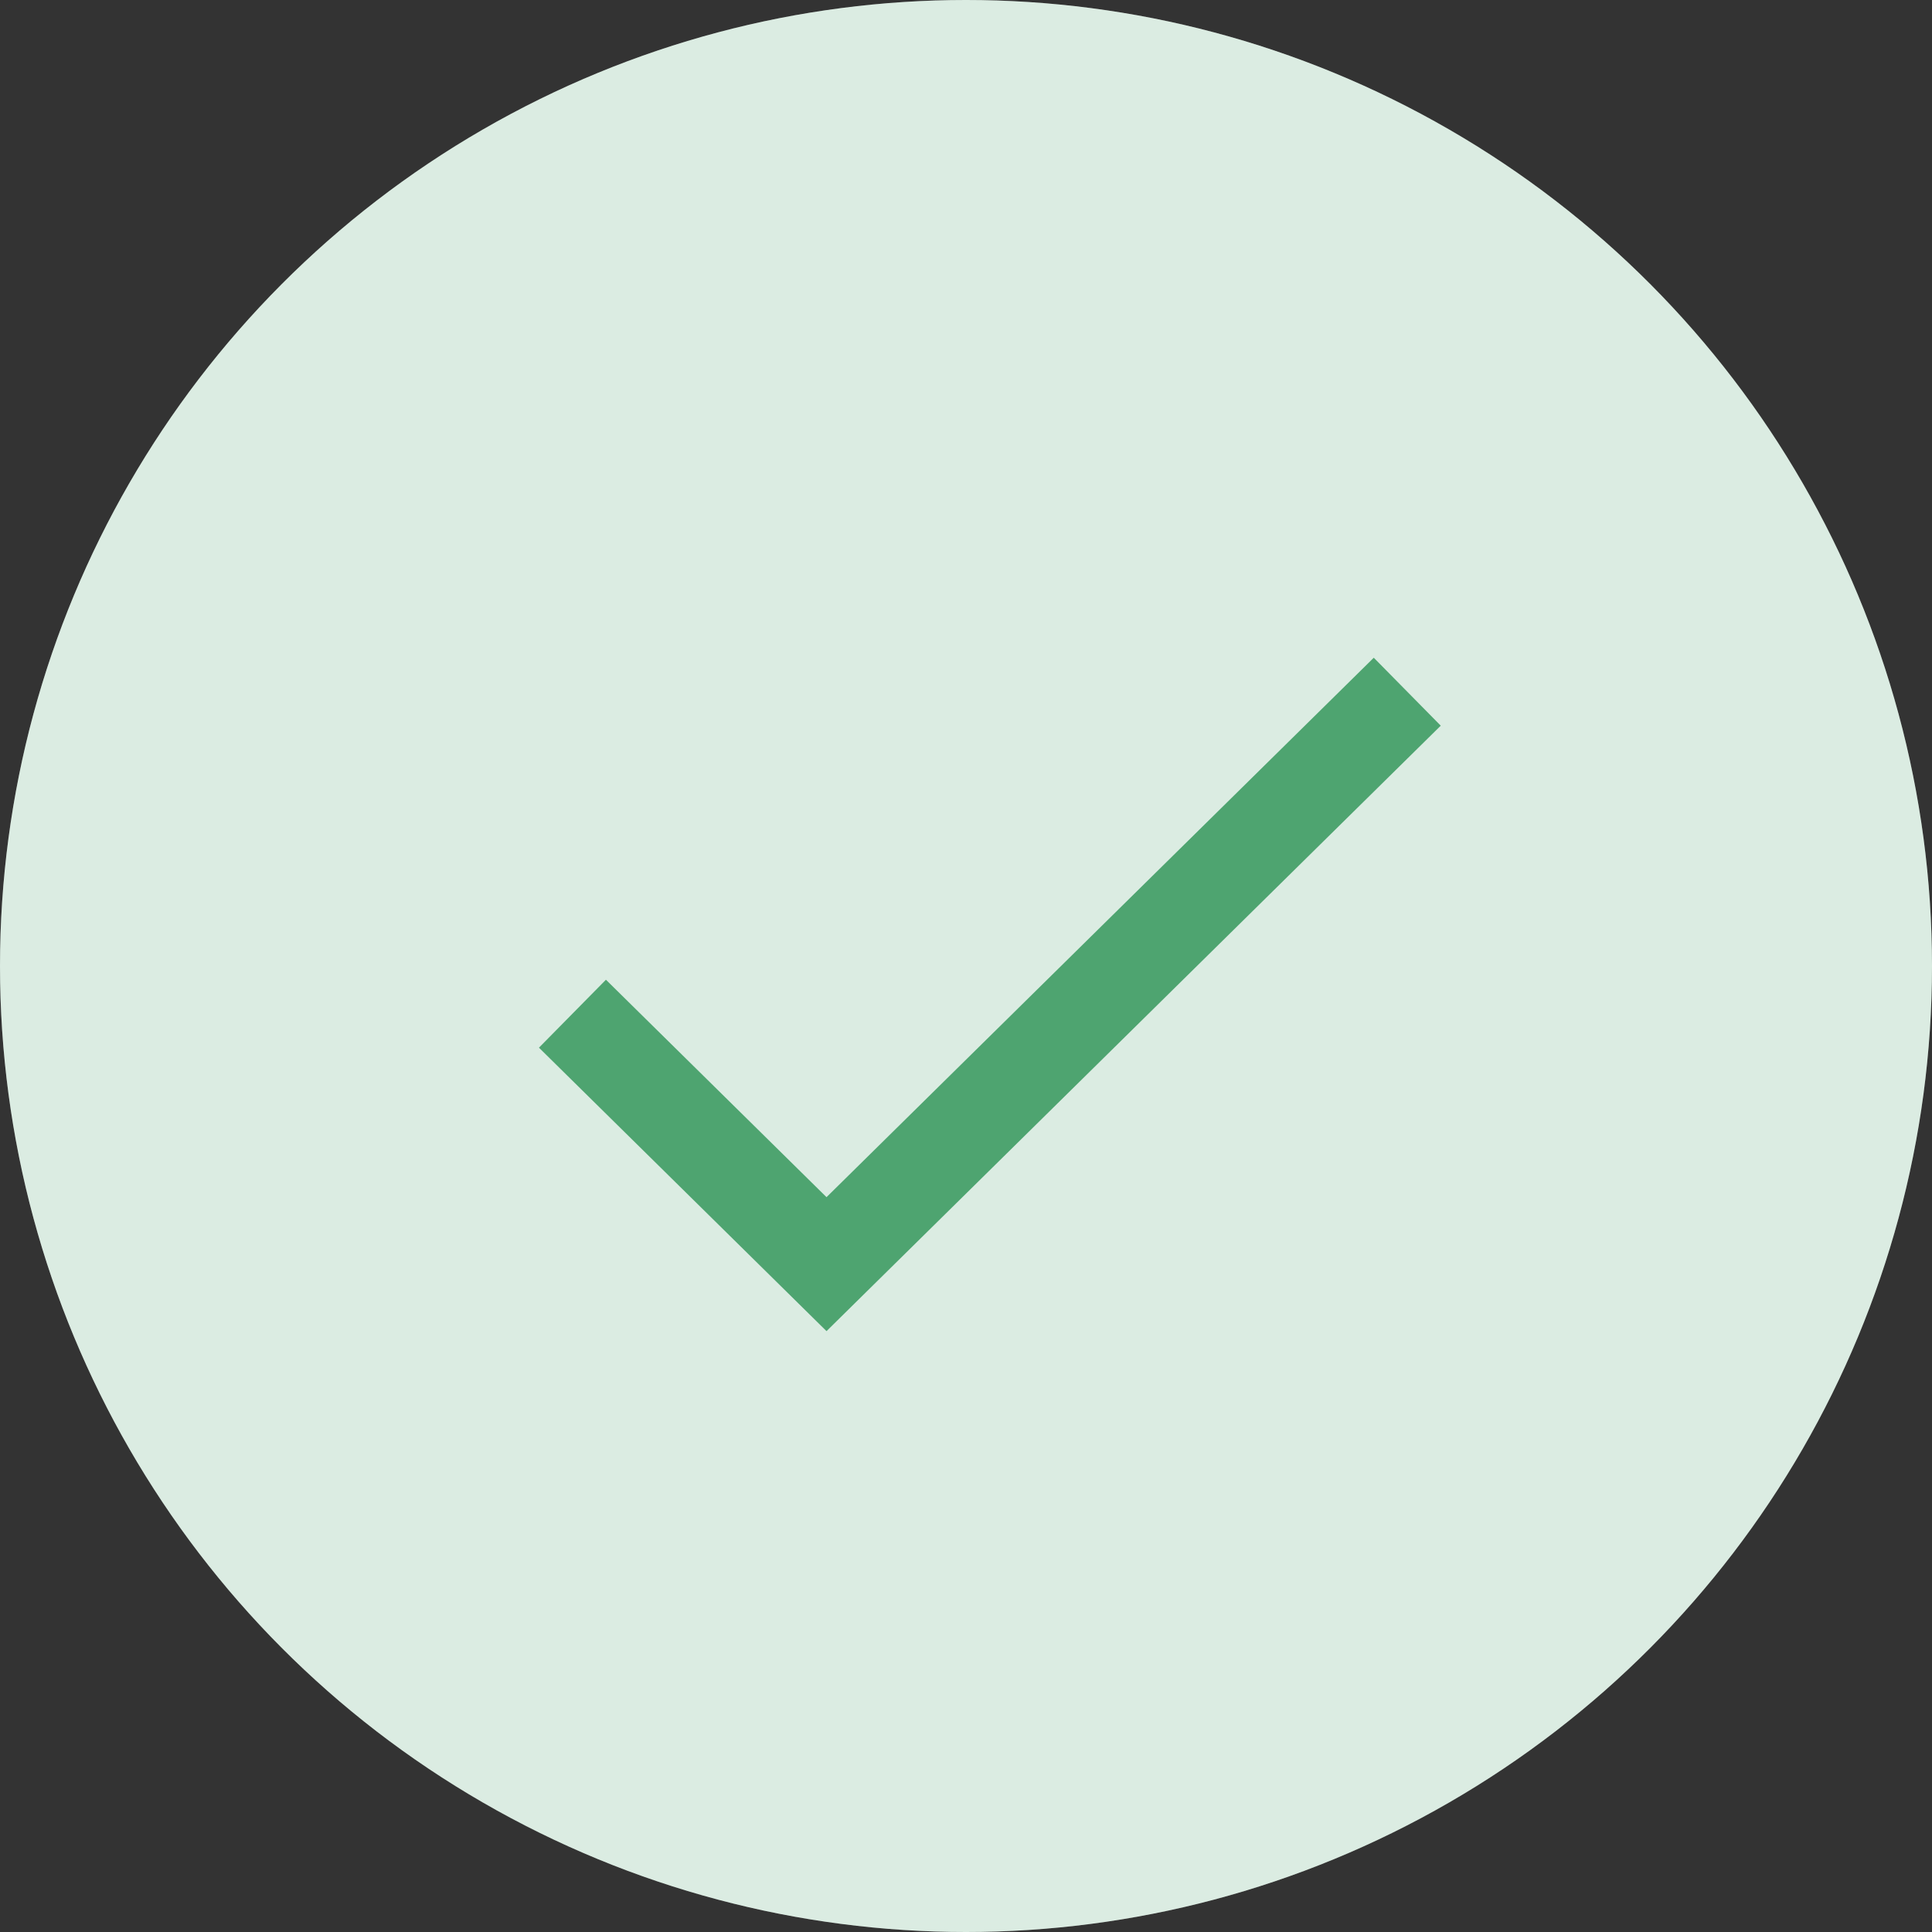 <svg width="81" height="81" viewBox="0 0 81 81" fill="none" xmlns="http://www.w3.org/2000/svg">
<rect x="0" y="0" width="81" height="81" fill="#333333" stroke="none"/>
<circle cx="40.5" cy="40.5" r="40.5" fill="white"/>
<circle cx="40.5" cy="40.5" r="40.5" fill="#4EA470" fill-opacity="0.2"/>
<path d="M24 42.5L34.652 53L59 29" stroke="#4EA470" stroke-width="4"/>
</svg>

